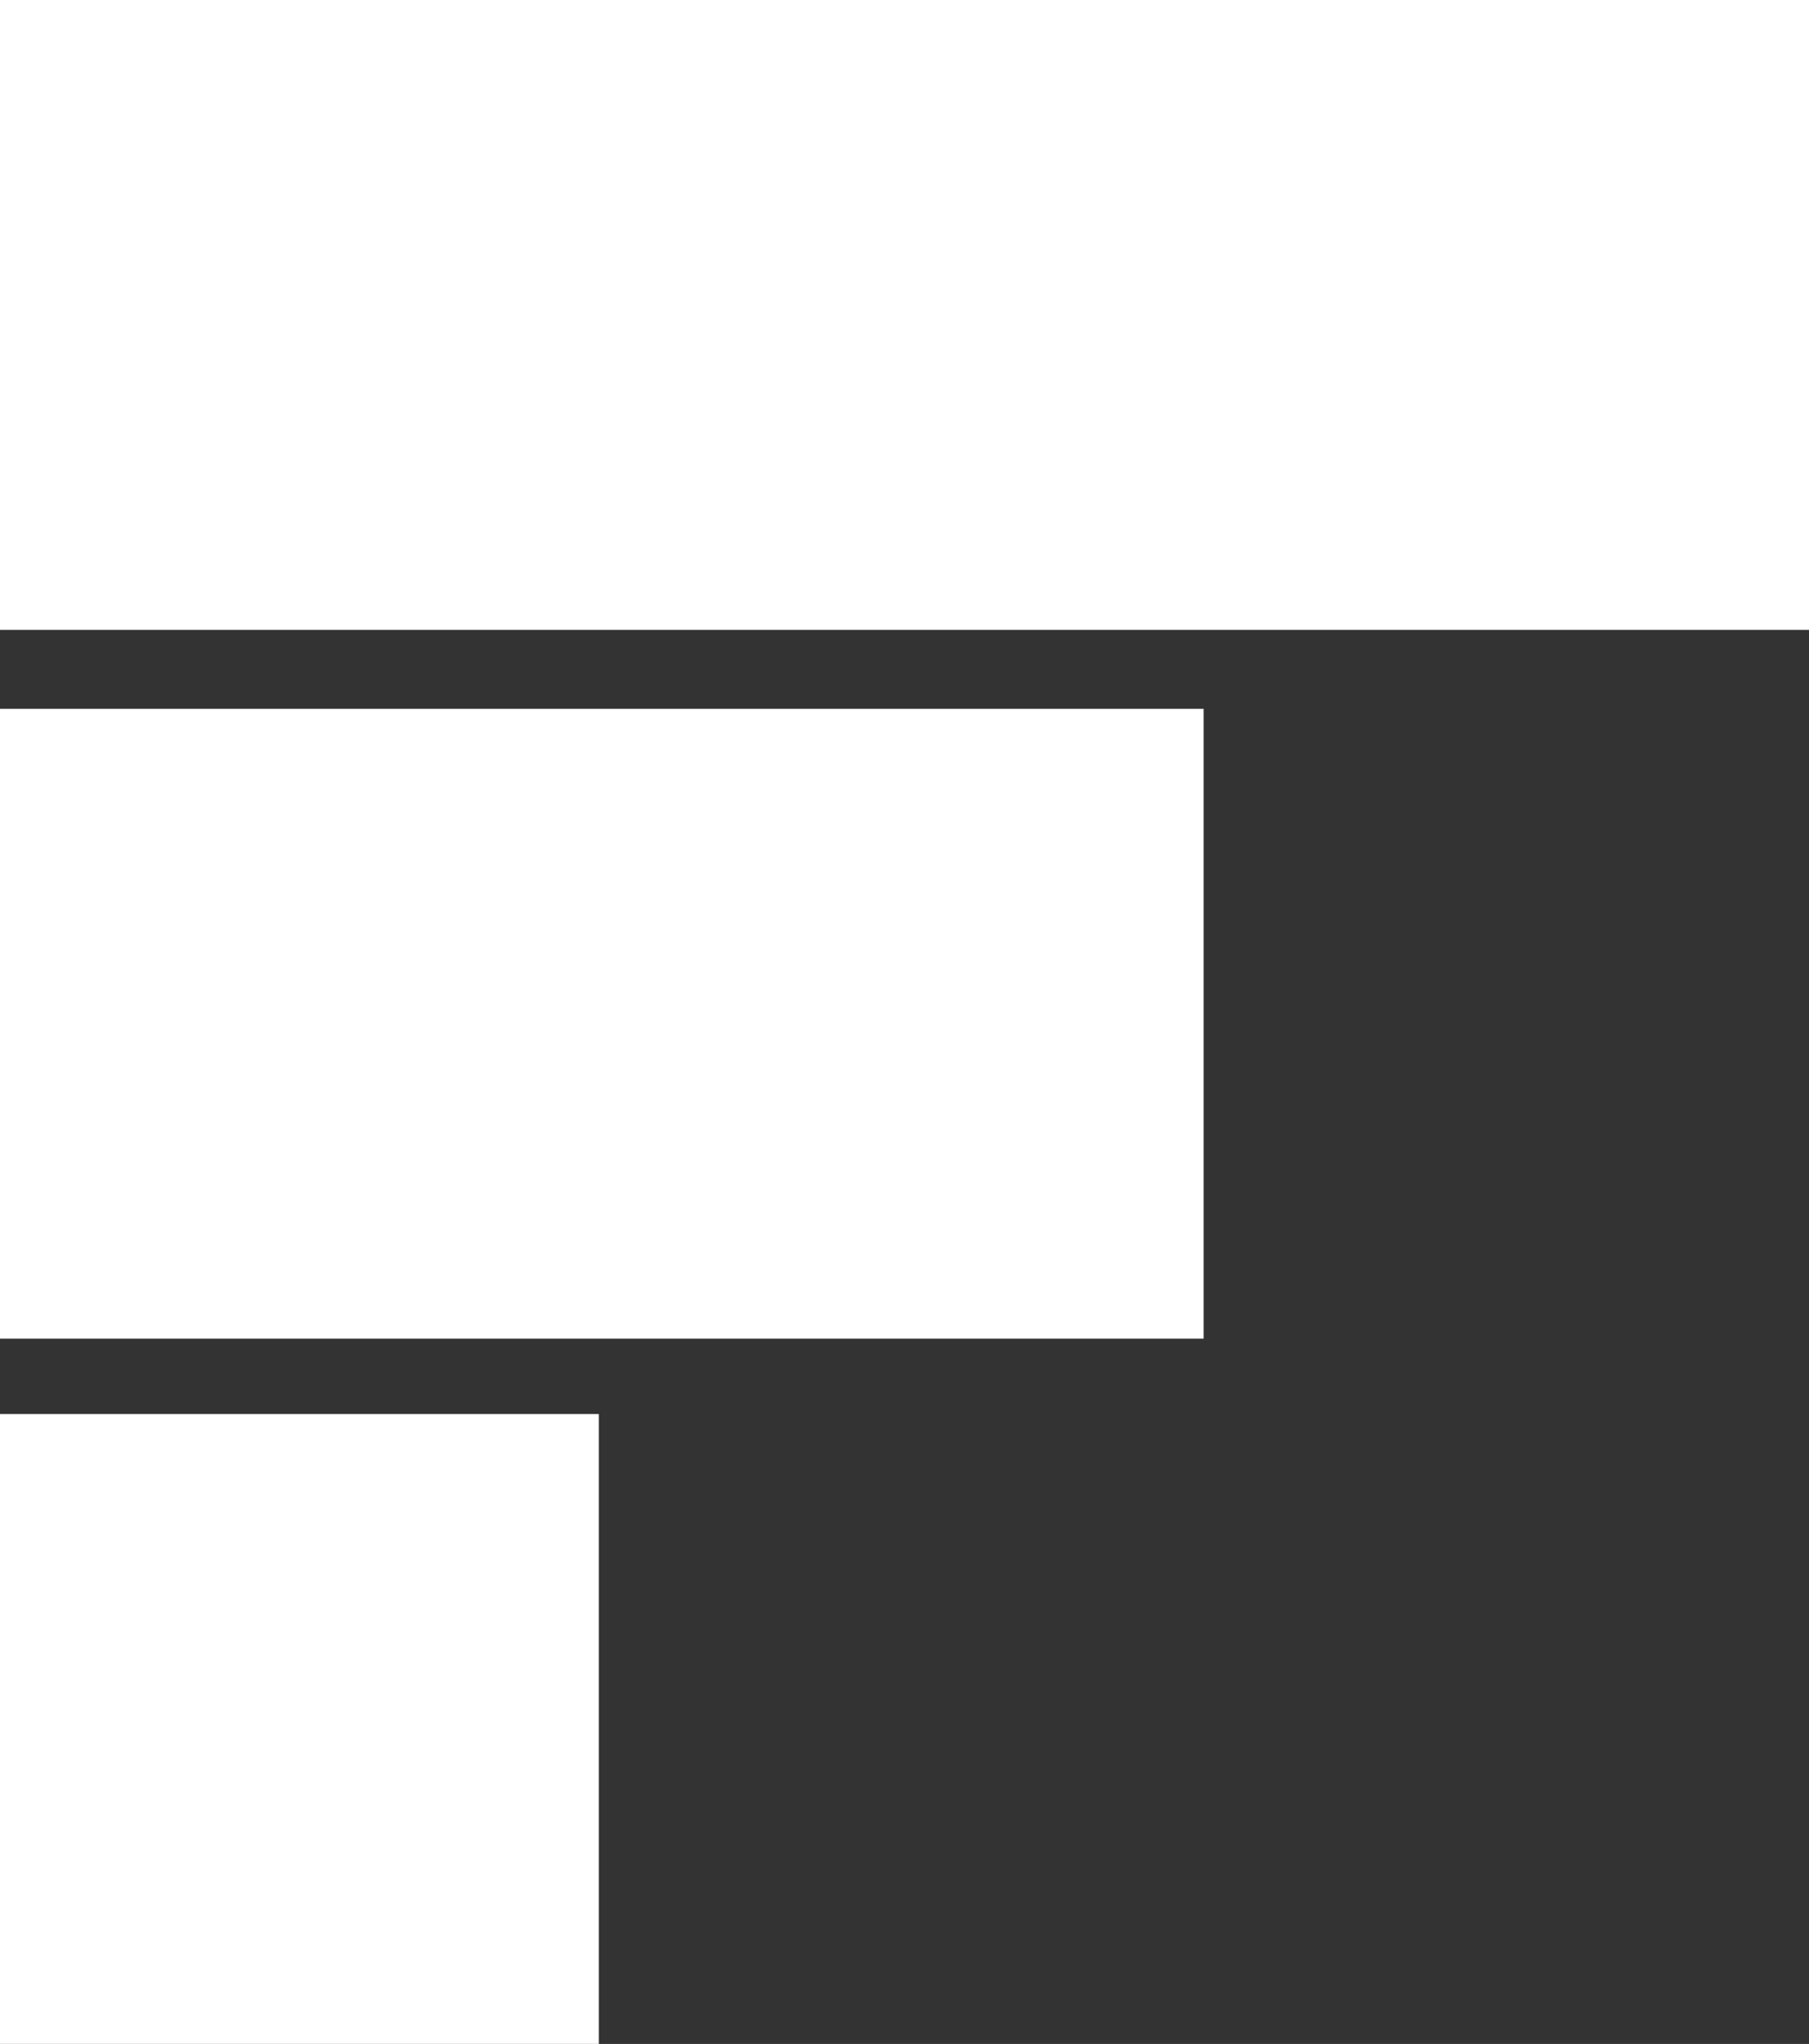 <?xml version="1.0" encoding="UTF-8"?><svg id="Layer_2" xmlns="http://www.w3.org/2000/svg" viewBox="0 0 30.24 34.17"><rect x="0" y="0" width="30.24" height="34.17" fill="#333333" stroke="none"/><defs><style>.cls-1{fill:#fff;}</style></defs><g id="Layer_1-2"><rect class="cls-1" width="30.24" height="10.53"/><rect class="cls-1" y="11.85" width="20.12" height="10.53"/><rect class="cls-1" y="23.64" width="10.01" height="10.53"/></g></svg>